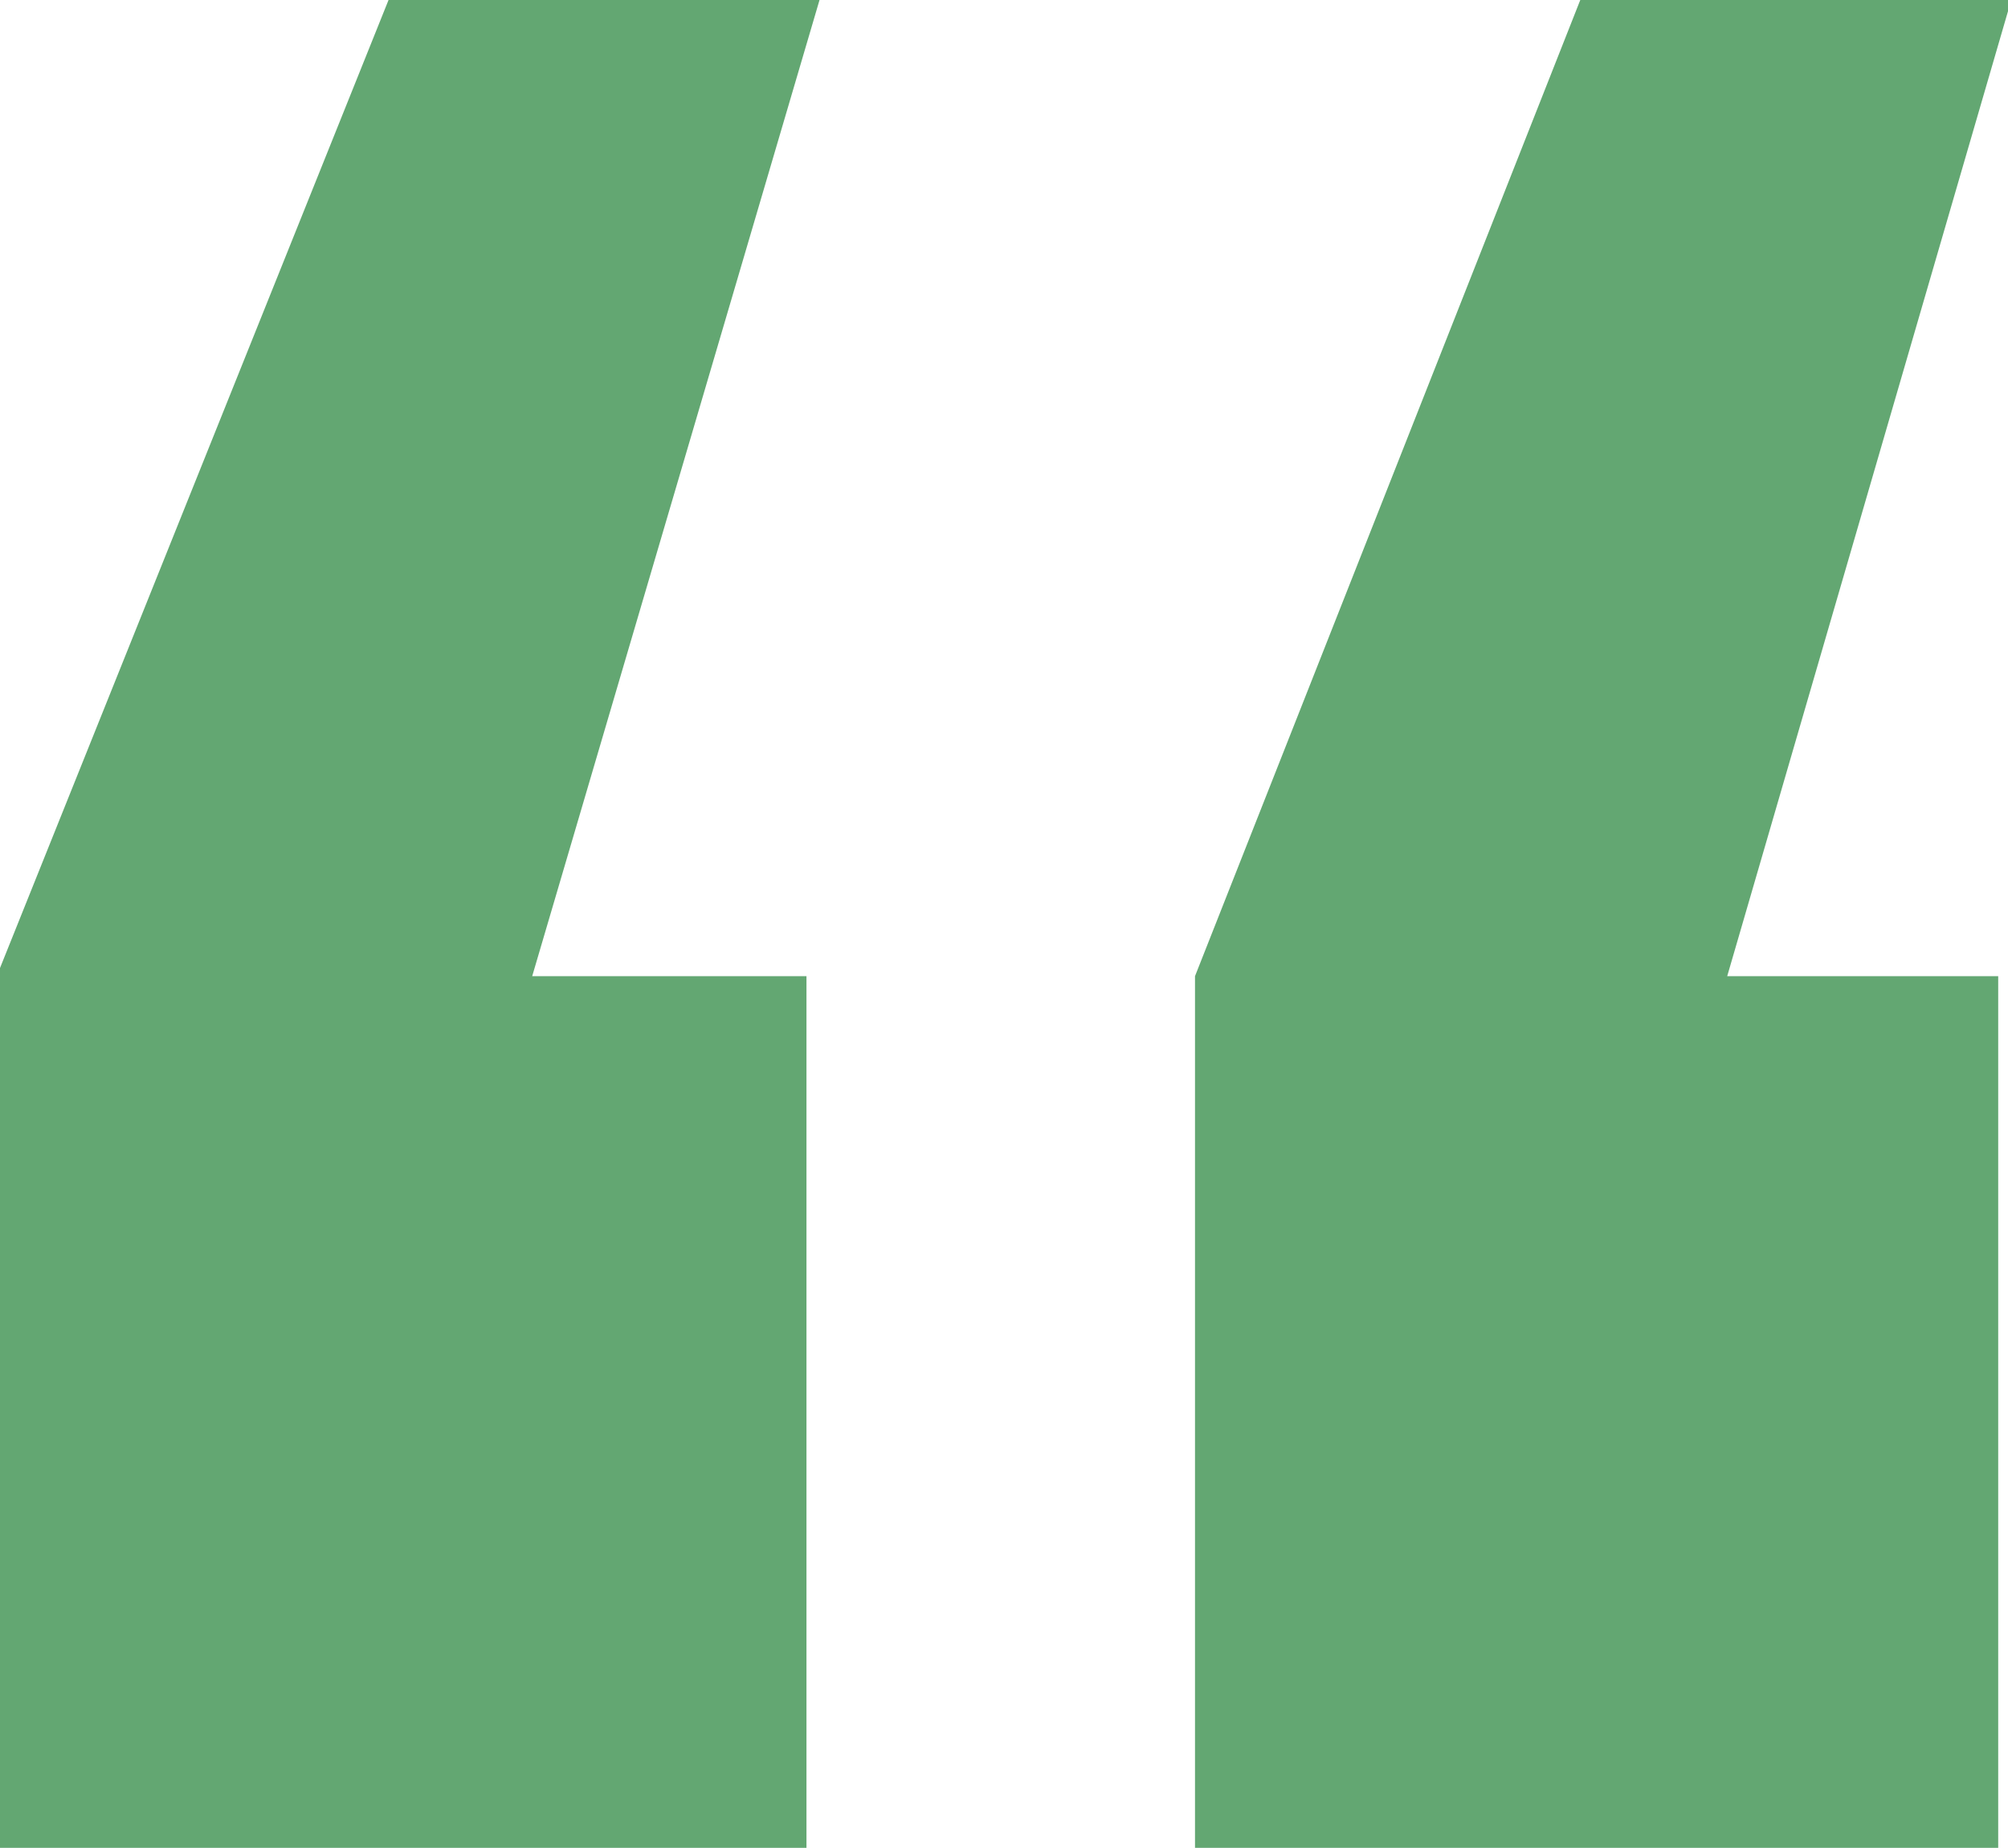 <?xml version="1.0" encoding="utf-8"?>
<!-- Generator: Adobe Illustrator 22.1.0, SVG Export Plug-In . SVG Version: 6.00 Build 0)  -->
<svg version="1.1" id="Layer_1" xmlns="http://www.w3.org/2000/svg" xmlns:xlink="http://www.w3.org/1999/xlink" x="0px" y="0px"
	 viewBox="0 0 61.5 56.6" style="enable-background:new 0 0 61.5 56.6;" xml:space="preserve">
<style type="text/css">
	.st0{fill:#63A772;}
</style>
<polygon class="st0" points="-0.1,29.9 -0.1,56.6 24.7,56.6 24.7,29.9 16.3,29.9 25.1,0 11.9,0 "/>
<polygon class="st0" points="36.6,29.9 36.6,56.6 61.2,56.6 61.2,29.9 52.9,29.9 61.6,0 48.4,0 "/>
</svg>
